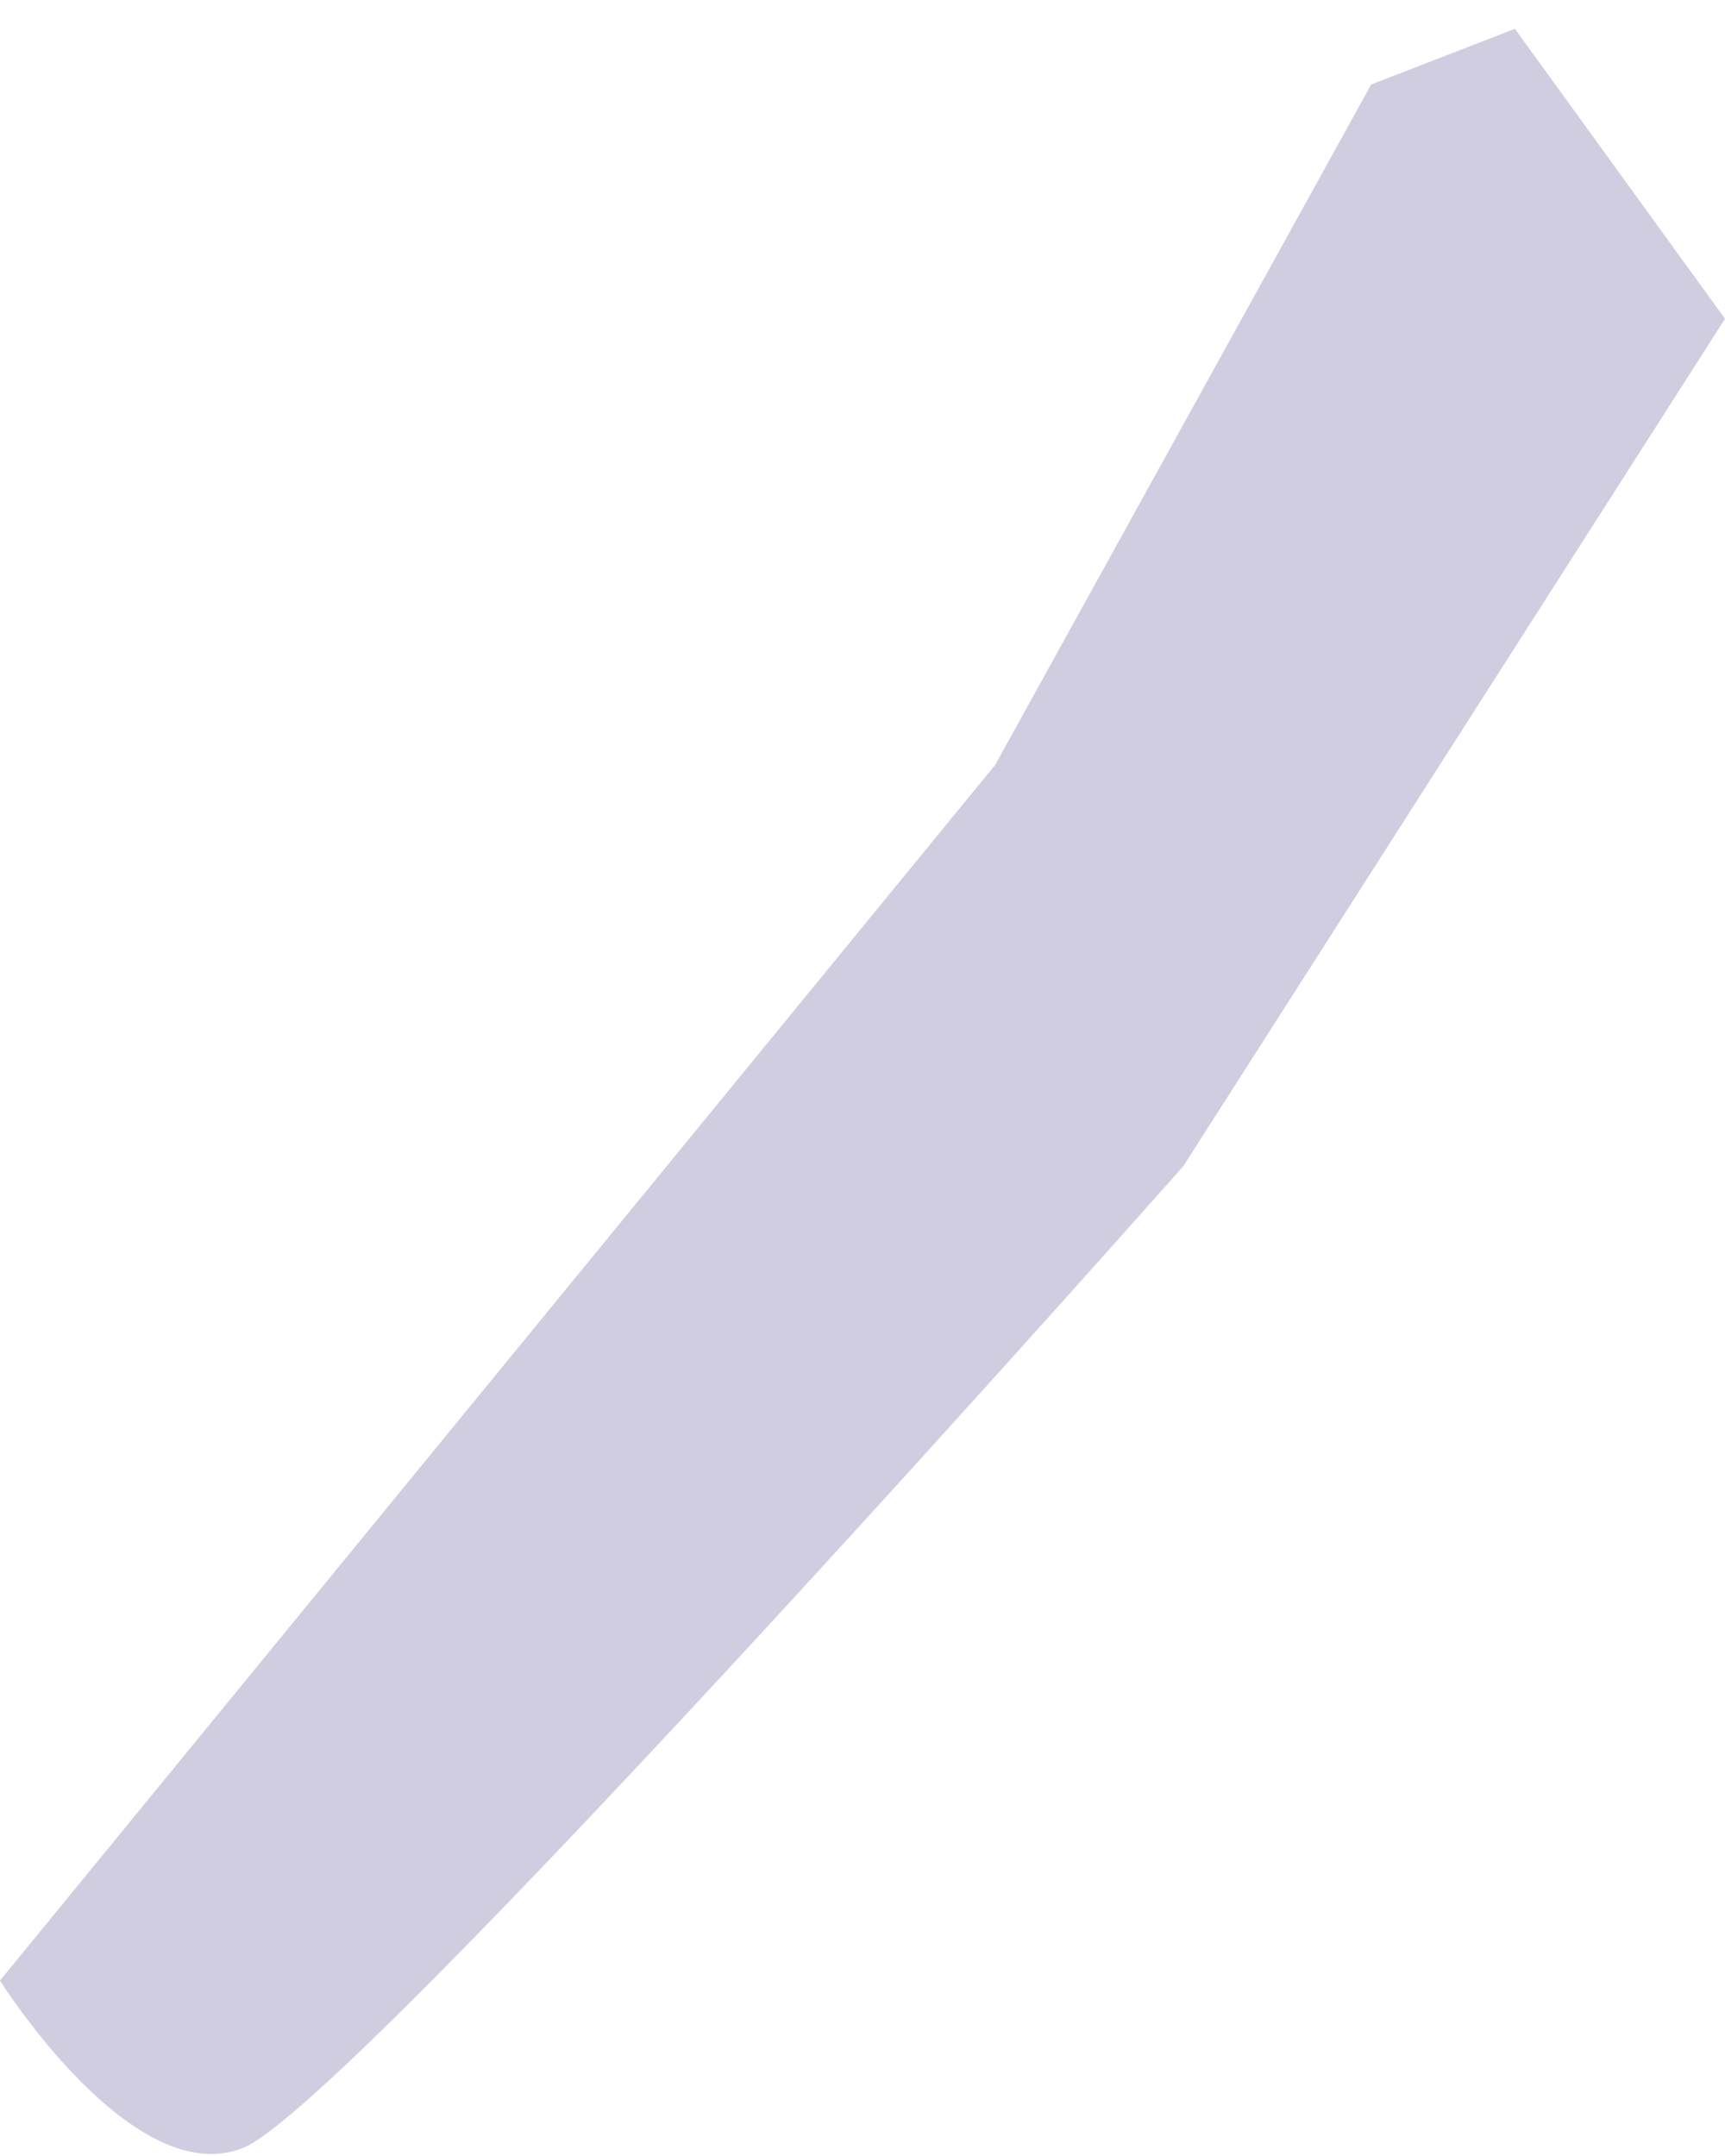 <svg width="56" height="70" viewBox="0 0 56 70" fill="none" xmlns="http://www.w3.org/2000/svg">
<path d="M49.179 0.935L44.513 2.745L32.308 24.834L0 64.303C0 64.303 4.308 71.183 7.897 69.734C11.487 68.286 38.41 37.869 38.41 37.869L56 10.35L49.179 0.935Z" fill="#D0CDE1"/>
</svg>
